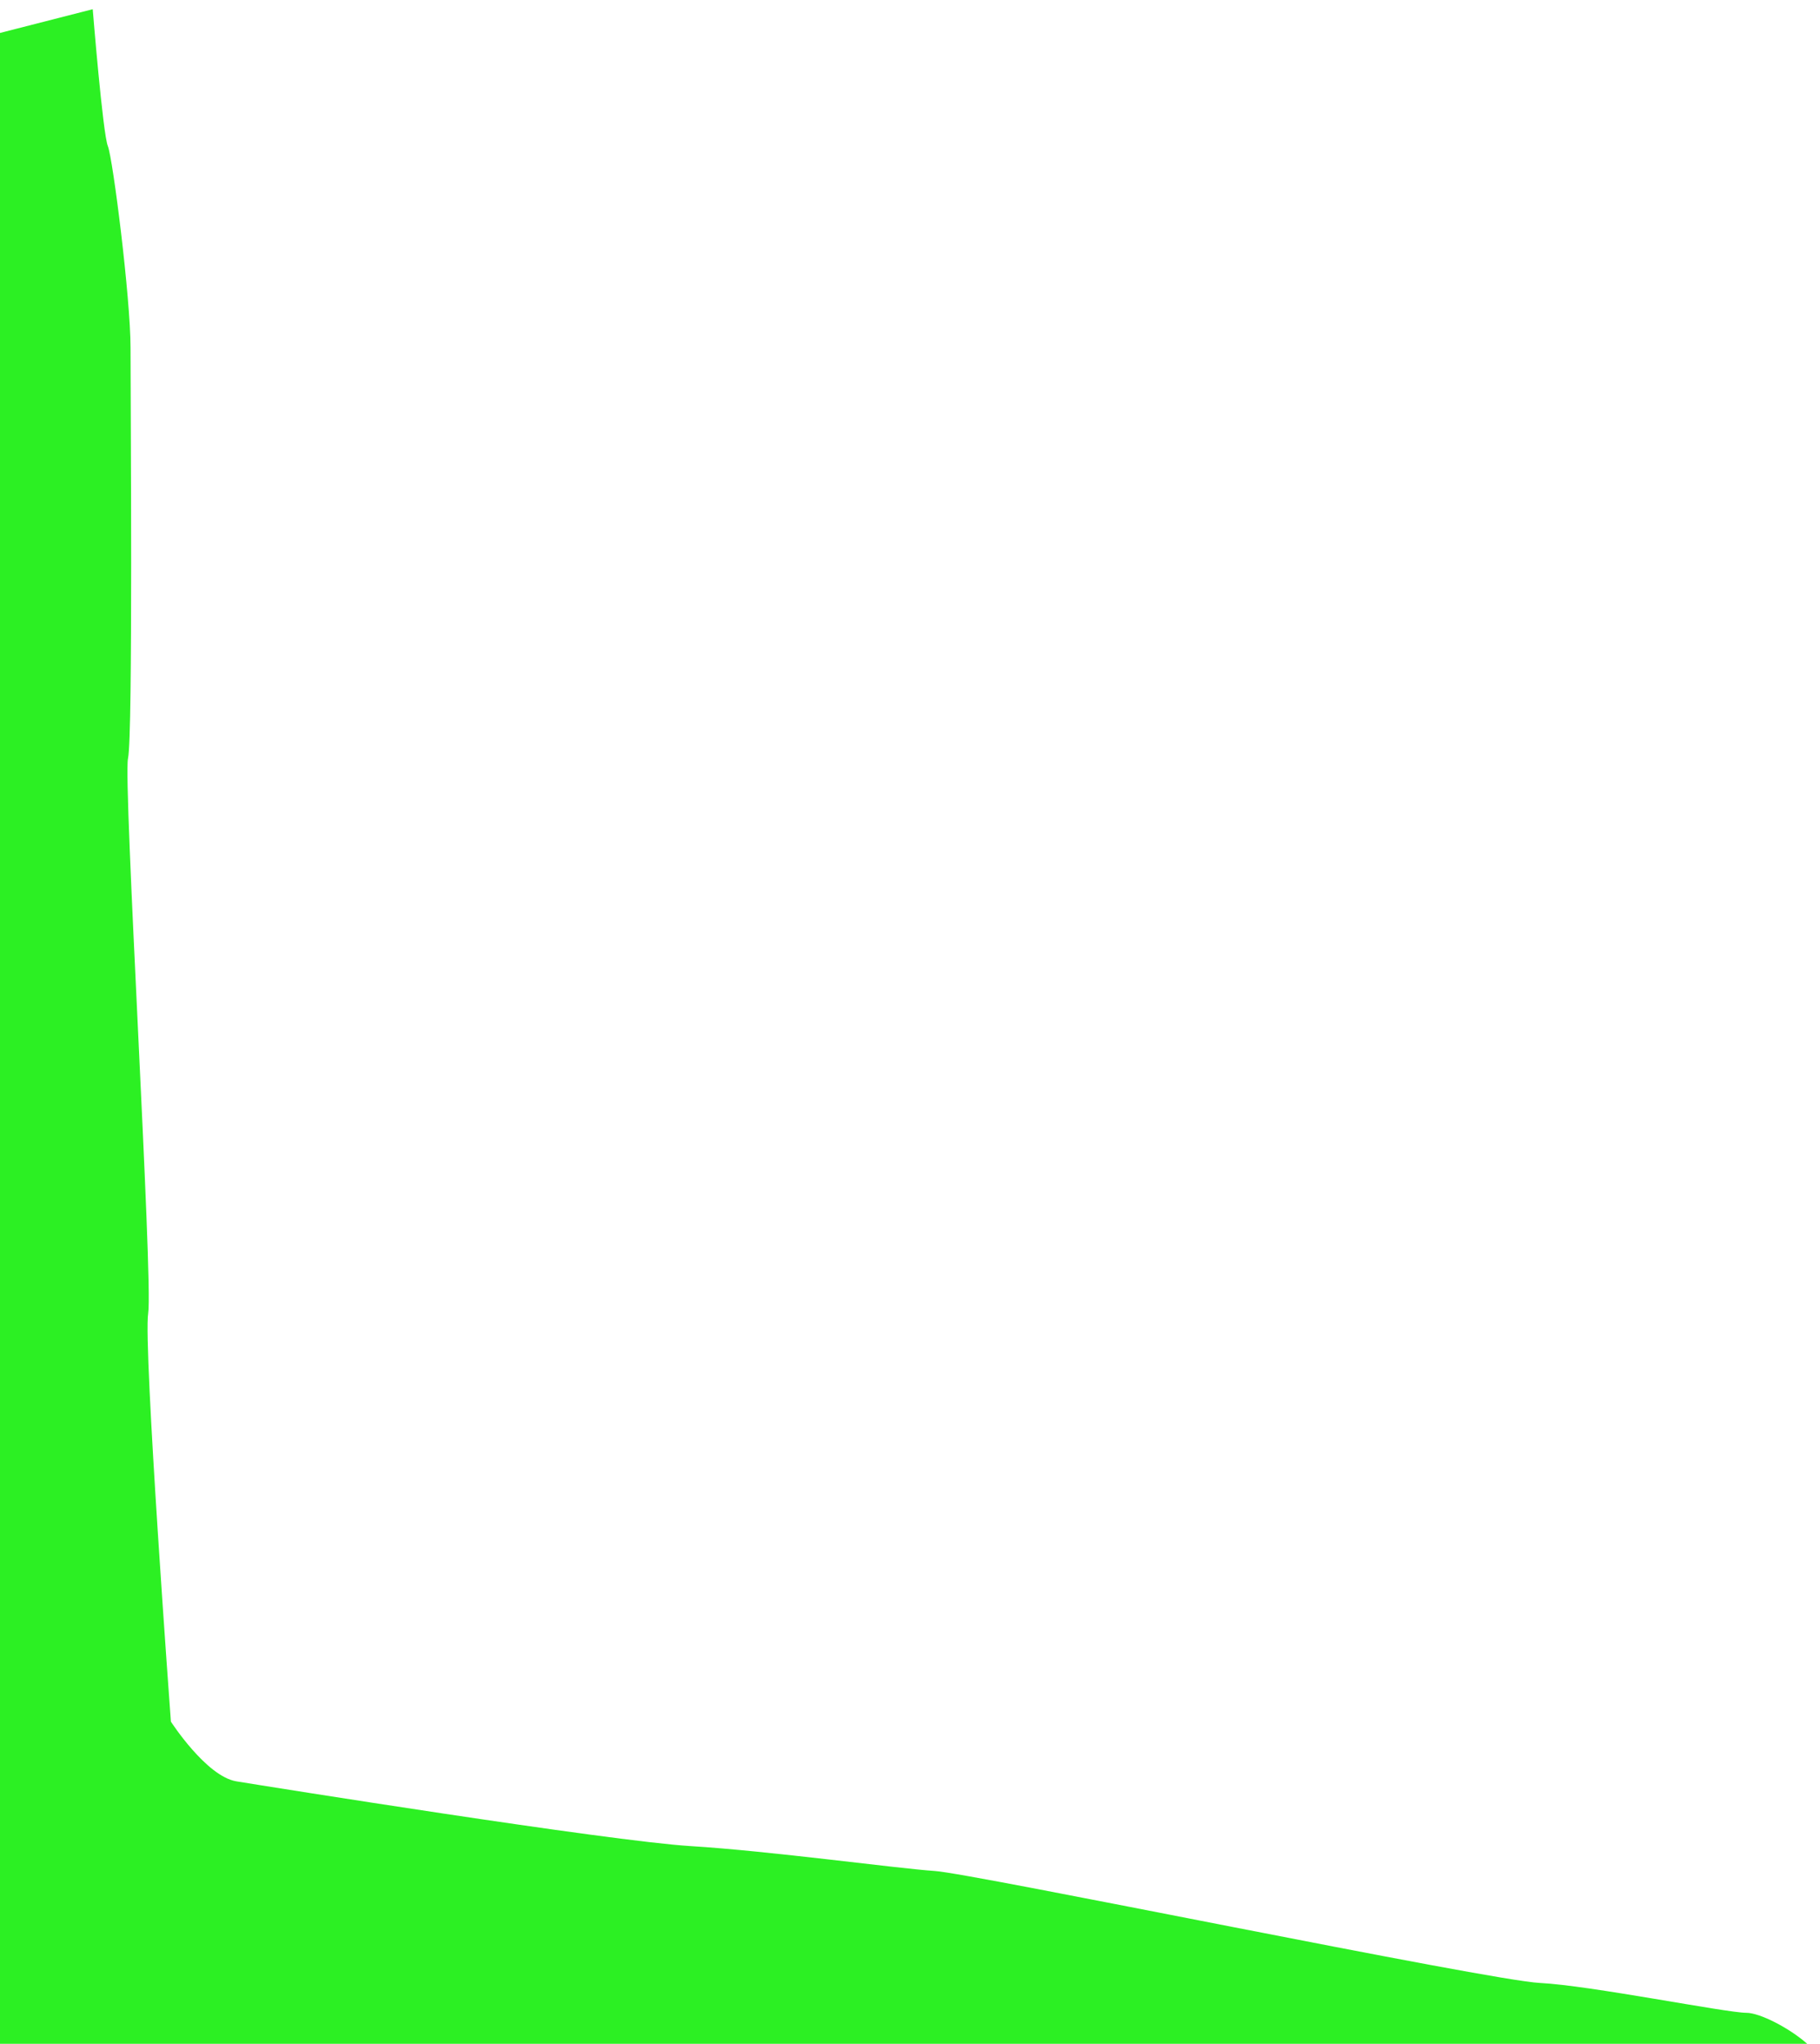 <svg enable-background="new 0 0 326 366" height="366" viewBox="0 0 326 366" width="326" xmlns="http://www.w3.org/2000/svg"><path d="m0 0h326v366h-326z" fill="none"/><path d="m323.71 366h-323.71v-360.1l16.61-4.25s1.8 22.29 2.71 24.52c.9 2.23 4.06 27.19 4.06 36.1 0 8.92.45 69.53-.45 73.54-.9 4.02 4.52 93.6 3.61 99.39-.9 5.8 4.07 73.1 4.07 73.1s6.32 9.81 11.74 10.7 66.83 10.7 81.28 11.59 37.03 4.01 43.8 4.46c6.77.44 99.34 19.61 108.38 20.05 9.03.45 33.41 5.35 37.02 5.35 2.34 0 7.59 2.65 10.88 5.55z" fill="#2CF023"/></svg>